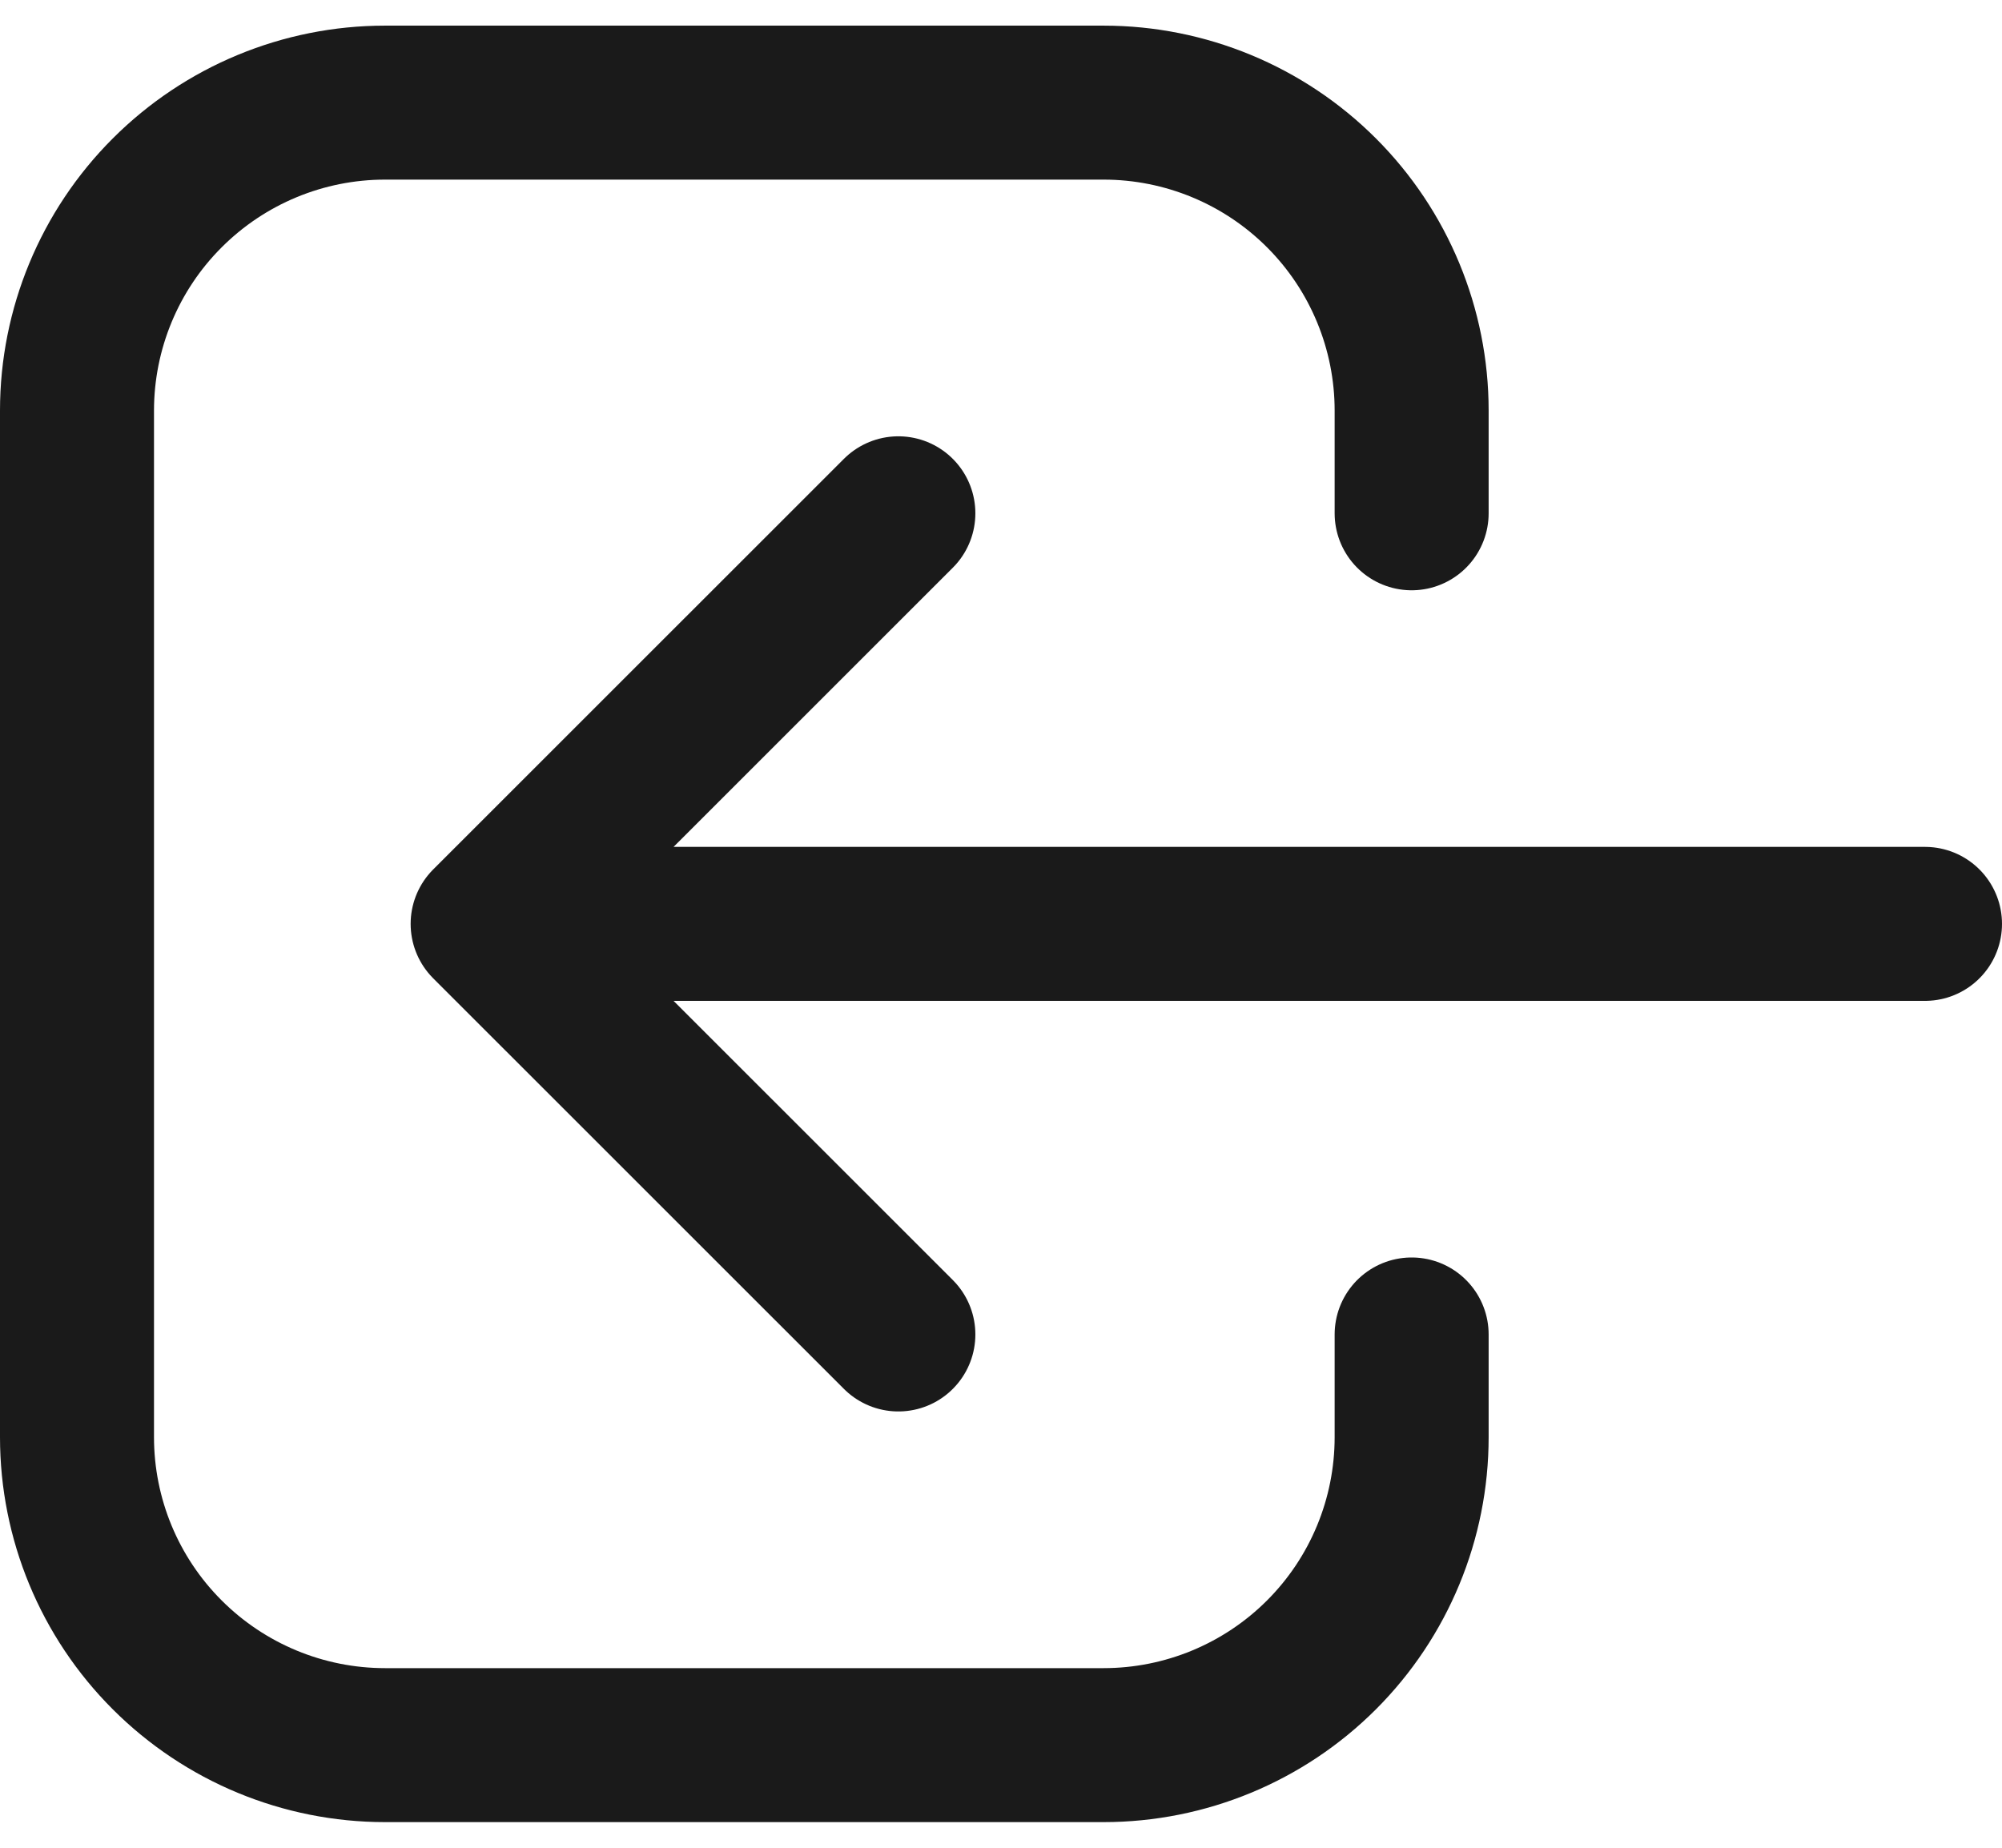 <svg width="26" height="24" viewBox="0 0 26 24" fill="none" xmlns="http://www.w3.org/2000/svg">
<path d="M18.333 17.333V18.667C18.333 19.728 17.912 20.745 17.162 21.495C16.412 22.245 15.394 22.667 14.333 22.667H5C3.939 22.667 2.922 22.245 2.172 21.495C1.421 20.745 1 19.728 1 18.667V5.333C1 4.273 1.421 3.255 2.172 2.505C2.922 1.755 3.939 1.333 5 1.333H14.333C15.394 1.333 16.412 1.755 17.162 2.505C17.912 3.255 18.333 4.273 18.333 5.333V6.667M11.667 17.333L6.333 12L11.667 17.333ZM6.333 12L11.667 6.667L6.333 12ZM6.333 12H25H6.333Z" stroke="#1A1A1A" stroke-width="2" stroke-linecap="round" stroke-linejoin="round"/>
</svg>
